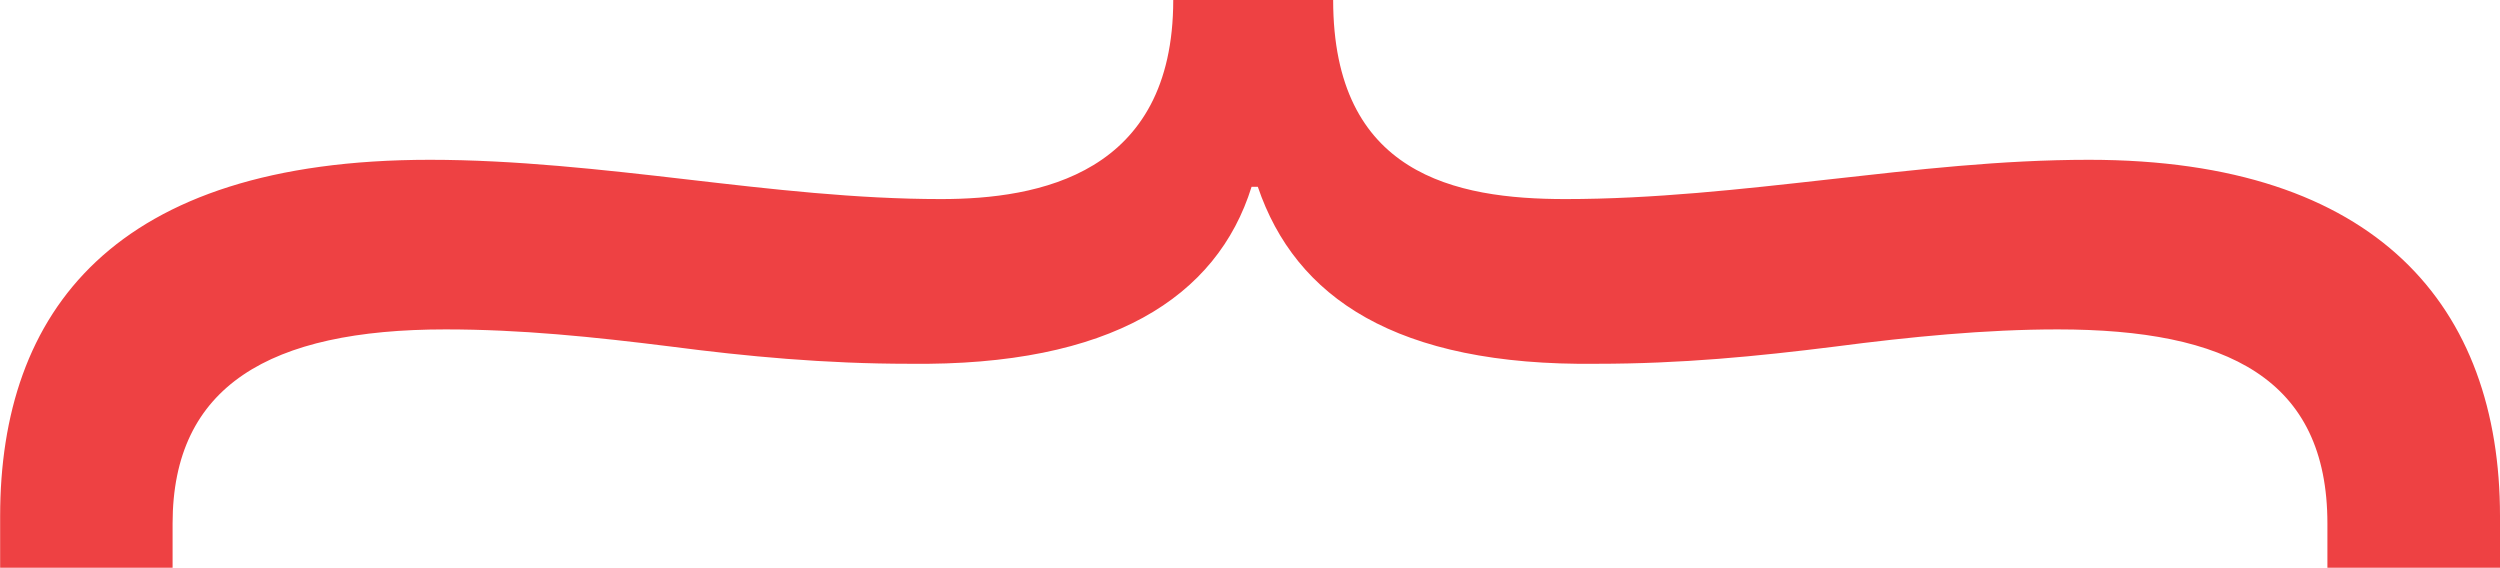 <svg width="273" height="62" viewBox="0 0 273 62" fill="none" xmlns="http://www.w3.org/2000/svg">
<path d="M145.581 -5.56965e-06C145.581 19.058 158.939 21.739 170.928 21.739C180.522 21.739 190.117 20.667 199.696 19.594C209.291 18.522 218.543 17.45 228.122 17.45C259.642 17.45 273 33.547 273 56.37L273 62L254.153 62L254.153 57.174C254.153 41.333 243.191 35.971 224.701 35.971C216.817 35.971 208.606 36.776 200.38 37.848C191.813 38.92 183.602 39.725 174.349 39.725C152.424 39.993 141.461 32.474 137.355 20.399L136.671 20.399C132.908 32.474 121.261 39.993 99.335 39.725C90.083 39.725 81.53 38.92 73.304 37.848C64.736 36.776 56.867 35.971 48.641 35.971C29.452 35.971 18.847 42.149 18.847 57.174L18.847 62L0.015 62L0.015 56.37C0.015 34.095 12.346 17.45 46.945 17.45C56.198 17.45 65.792 18.522 75.029 19.594C84.281 20.667 93.519 21.739 102.771 21.739C113.392 21.739 128.118 19.058 128.118 -6.333e-06L145.581 -5.56965e-06Z" fill="#EE4143"/>
</svg>
